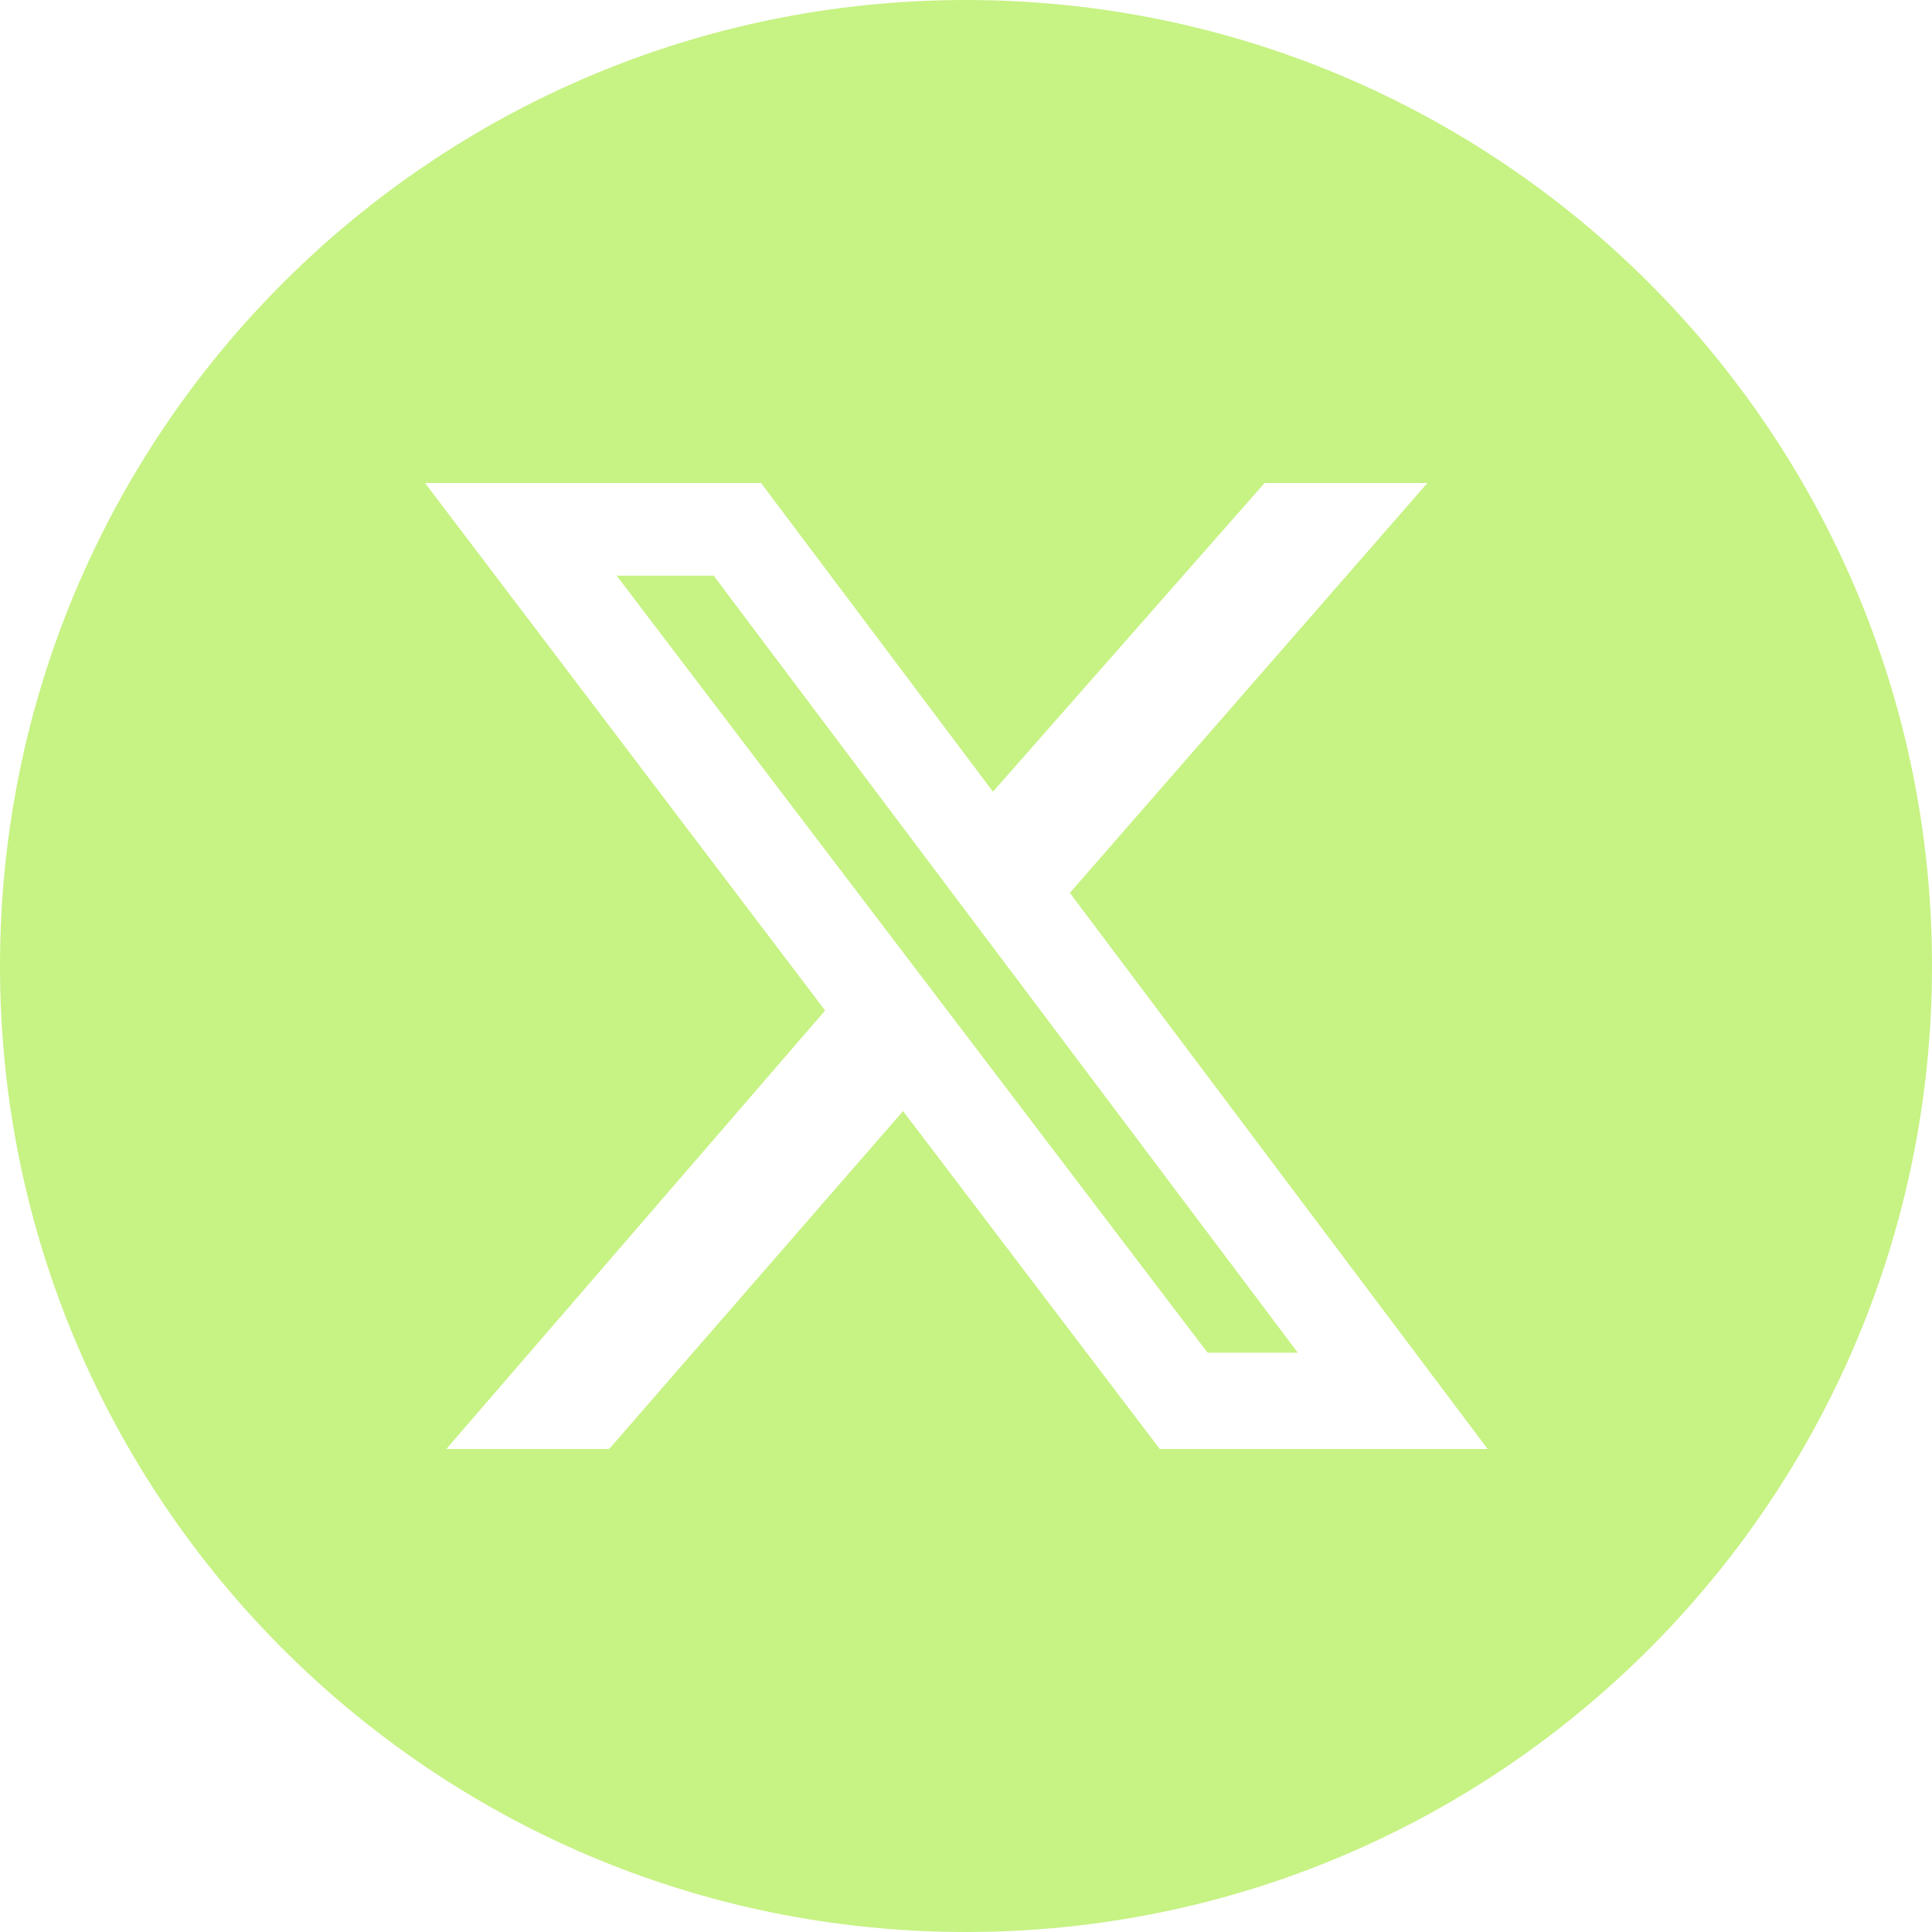 <svg width="24" height="24" viewBox="0 0 24 24" fill="none" xmlns="http://www.w3.org/2000/svg">
<path fill-rule="evenodd" clip-rule="evenodd" d="M12 24C18.627 24 24 18.627 24 12C24 5.373 18.627 0 12 0C5.373 0 0 5.373 0 12C0 18.627 5.373 24 12 24ZM17.732 6H15.709L12.335 9.835L9.454 6H5.28L10.25 12.553L5.544 18H7.567L11.218 13.802L14.407 18H18.48L13.29 11.092L17.732 6ZM16.122 16.804H15.001L7.66 7.151H8.865L16.122 16.804Z" fill="#C7F284"/>
</svg>
